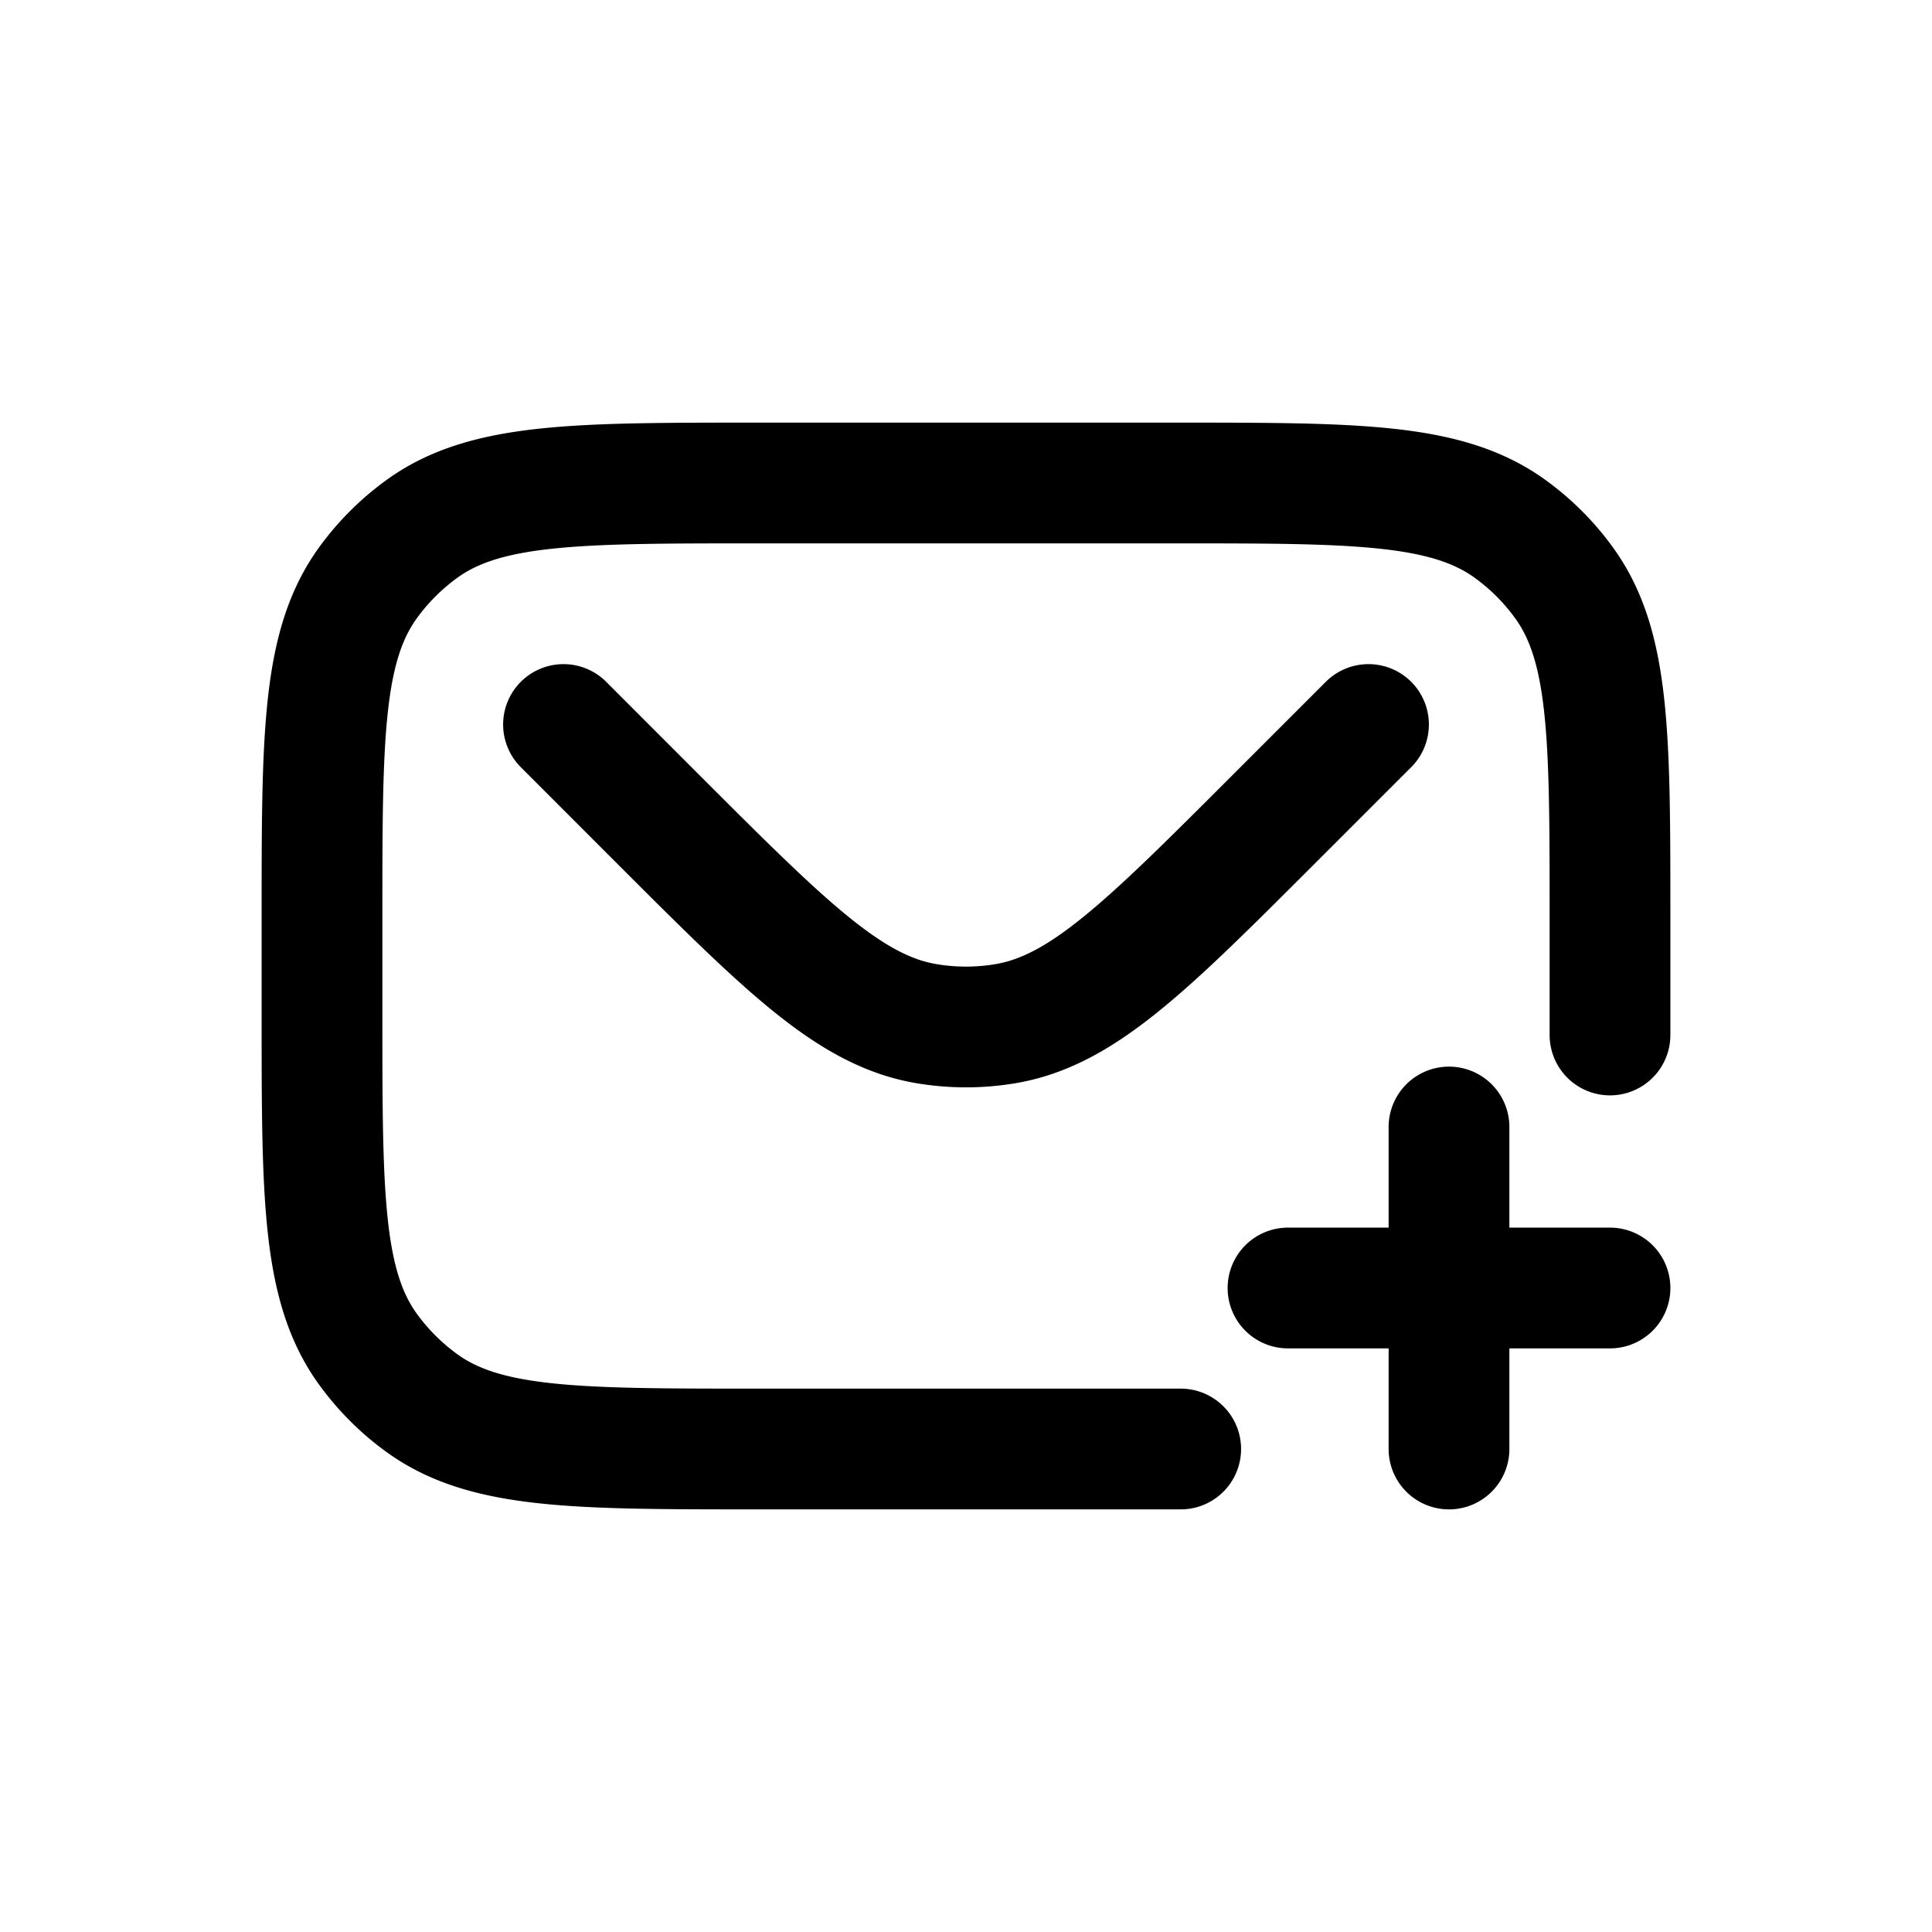 <svg id="emailAdd" xmlns="http://www.w3.org/2000/svg" fill="none" viewBox="0 0 24 24">
    <path stroke="currentColor" stroke-linecap="round" stroke-linejoin="round" stroke-width="1.5"
          d="m17 9-1.182 1.182c-1.59 1.59-2.386 2.386-3.349 2.538-.31.05-.627.05-.938 0-.963-.152-1.758-.947-3.35-2.538L7 9m7.667 9H9.4c-2.25 0-3.375 0-4.163-.573a3 3 0 0 1-.664-.664C4 15.975 4 14.85 4 12.6v-1.2c0-2.25 0-3.375.573-4.163a3 3 0 0 1 .664-.664C6.025 6 7.15 6 9.4 6h5.2c2.25 0 3.375 0 4.163.573.255.185.479.409.664.664C20 8.025 20 9.15 20 11.4v1.457M20 16h-2m-2 0h2m0 0v-2m0 2v2"/>
</svg>